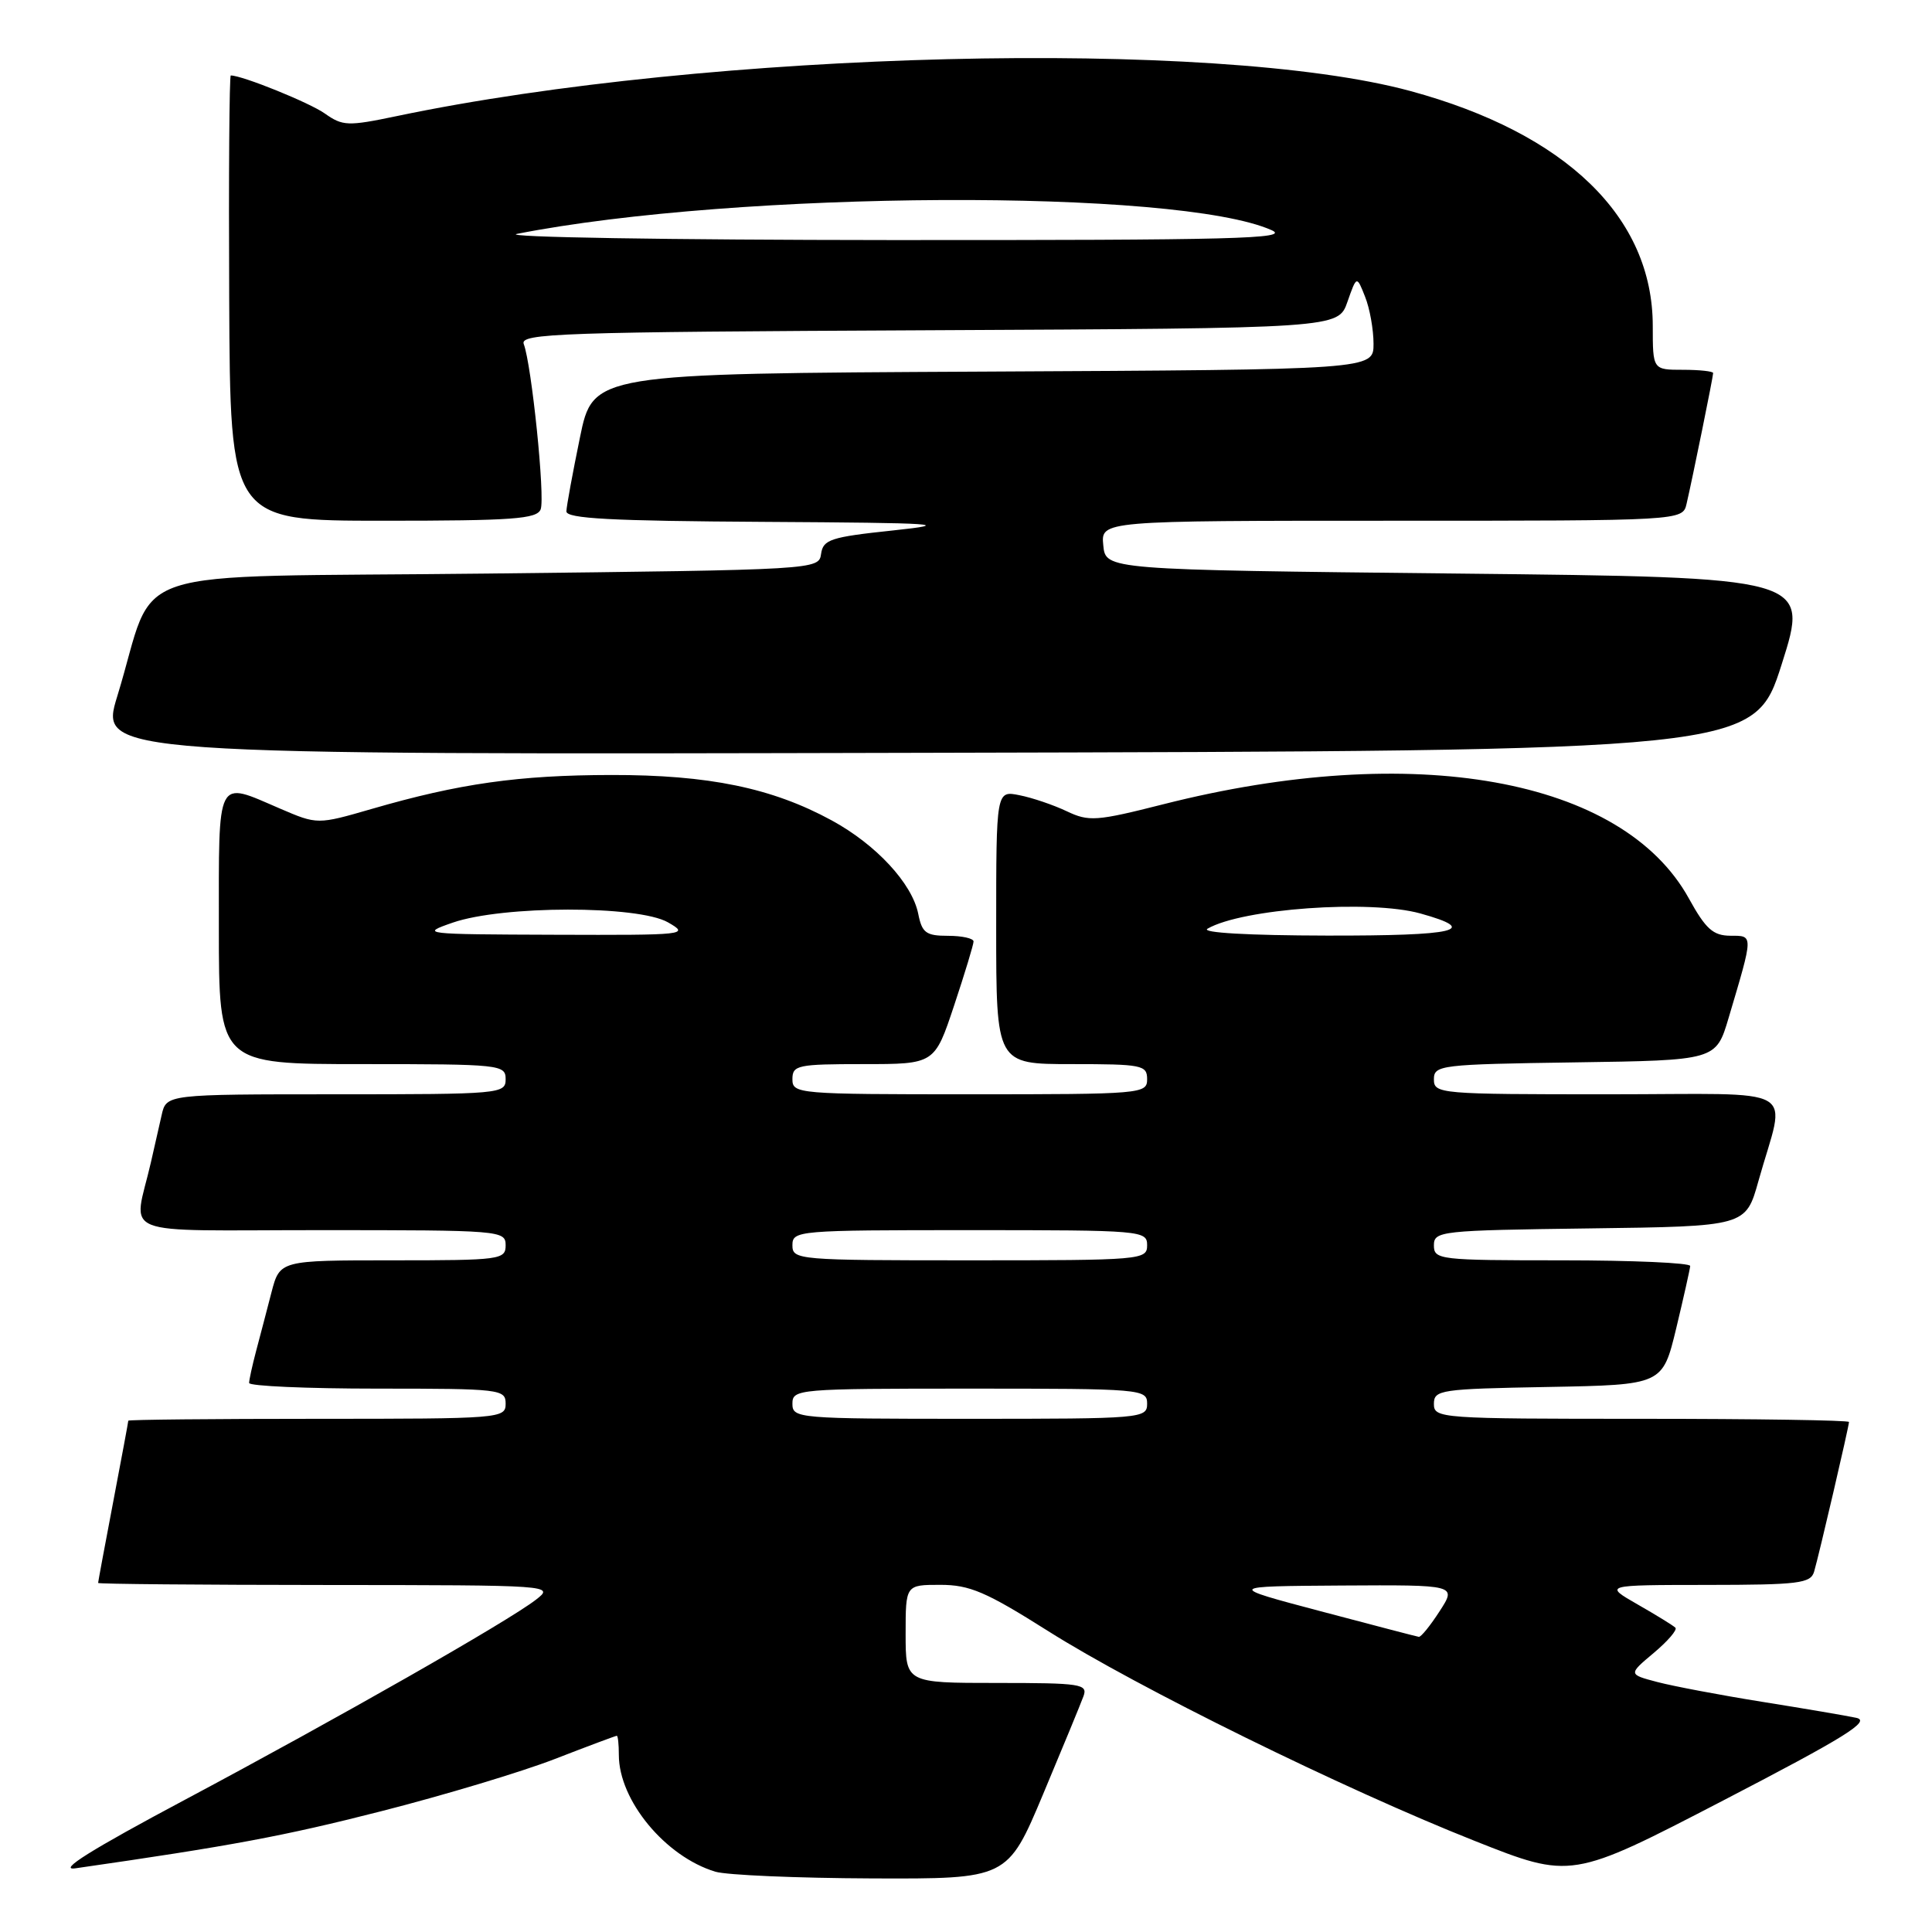 <?xml version="1.0" encoding="UTF-8" standalone="no"?>
<!DOCTYPE svg PUBLIC "-//W3C//DTD SVG 1.1//EN" "http://www.w3.org/Graphics/SVG/1.1/DTD/svg11.dtd" >
<svg xmlns="http://www.w3.org/2000/svg" xmlns:xlink="http://www.w3.org/1999/xlink" version="1.1" viewBox="0 0 256 256">
 <g >
 <path fill="currentColor"
d=" M 138.22 237.73 C 140.81 231.56 143.22 225.71 143.57 224.75 C 144.16 223.14 143.21 223.00 132.11 223.00 C 120.00 223.00 120.00 223.00 120.00 216.50 C 120.00 210.00 120.00 210.00 124.59 210.00 C 128.48 210.00 130.64 210.92 138.84 216.10 C 150.67 223.58 178.04 237.05 195.36 243.91 C 208.21 249.01 208.21 249.01 228.32 238.58 C 244.55 230.16 247.95 228.04 245.96 227.62 C 244.61 227.33 239.00 226.38 233.50 225.50 C 228.00 224.62 221.76 223.44 219.62 222.88 C 215.75 221.86 215.75 221.86 219.12 219.03 C 220.98 217.47 222.28 215.96 222.00 215.68 C 221.72 215.40 219.47 214.01 217.00 212.60 C 212.50 210.02 212.50 210.02 226.18 210.01 C 238.35 210.00 239.92 209.81 240.38 208.25 C 241.03 206.04 245.00 188.99 245.00 188.42 C 245.00 188.19 232.62 188.00 217.50 188.00 C 190.79 188.00 190.00 187.94 190.00 186.03 C 190.00 184.16 190.83 184.04 205.15 183.78 C 220.30 183.50 220.30 183.50 222.11 176.00 C 223.10 171.88 223.93 168.16 223.96 167.75 C 223.98 167.34 216.35 167.00 207.00 167.00 C 190.72 167.00 190.00 166.92 190.00 165.02 C 190.00 163.12 190.83 163.03 210.66 162.77 C 231.32 162.50 231.32 162.50 233.00 156.50 C 236.63 143.53 239.18 145.00 213.02 145.00 C 190.75 145.00 190.00 144.94 190.00 143.02 C 190.00 141.13 190.83 141.03 208.69 140.77 C 227.38 140.50 227.38 140.50 229.05 134.88 C 232.37 123.70 232.36 124.00 229.27 123.99 C 226.99 123.97 226.02 123.10 223.79 119.06 C 215.00 103.11 187.33 98.15 154.14 106.57 C 145.27 108.82 144.28 108.89 141.34 107.49 C 139.59 106.66 136.77 105.70 135.08 105.37 C 132.00 104.75 132.00 104.75 132.00 122.88 C 132.00 141.00 132.00 141.00 142.00 141.00 C 151.33 141.00 152.00 141.13 152.00 143.00 C 152.00 144.94 151.33 145.00 128.50 145.00 C 105.67 145.00 105.00 144.94 105.00 143.00 C 105.00 141.14 105.67 141.00 114.42 141.00 C 123.84 141.00 123.84 141.00 126.42 133.25 C 127.84 128.98 129.00 125.16 129.00 124.75 C 129.00 124.34 127.48 124.00 125.62 124.00 C 122.70 124.00 122.17 123.61 121.67 121.08 C 120.86 117.06 116.09 111.91 110.21 108.71 C 102.30 104.40 93.89 102.67 81.00 102.69 C 68.73 102.71 60.86 103.82 49.28 107.18 C 42.06 109.27 42.06 109.27 37.10 107.14 C 28.57 103.47 29.00 102.63 29.00 123.00 C 29.00 141.00 29.00 141.00 48.00 141.00 C 66.33 141.00 67.00 141.07 67.00 143.00 C 67.00 144.94 66.33 145.00 44.52 145.00 C 22.04 145.00 22.04 145.00 21.42 147.75 C 21.08 149.26 20.44 152.07 20.00 154.00 C 17.69 164.10 14.94 163.00 42.48 163.00 C 66.33 163.00 67.00 163.05 67.00 165.00 C 67.00 166.91 66.33 167.00 52.04 167.00 C 37.08 167.00 37.08 167.00 35.97 171.25 C 35.37 173.59 34.45 177.07 33.94 179.00 C 33.43 180.93 33.01 182.84 33.01 183.25 C 33.00 183.66 40.65 184.00 50.00 184.00 C 66.33 184.00 67.00 184.08 67.00 186.00 C 67.00 187.95 66.33 188.00 42.00 188.00 C 28.25 188.00 17.00 188.11 17.00 188.25 C 17.00 188.39 16.10 193.23 15.00 199.00 C 13.90 204.77 13.00 209.61 13.00 209.75 C 13.00 209.89 26.61 210.01 43.25 210.02 C 73.34 210.04 73.49 210.05 71.00 211.98 C 67.27 214.86 44.88 227.62 24.50 238.48 C 12.05 245.11 7.58 247.91 10.00 247.56 C 30.64 244.59 37.58 243.30 50.50 240.00 C 58.75 237.90 69.09 234.79 73.48 233.09 C 77.86 231.39 81.58 230.00 81.73 230.00 C 81.88 230.00 82.00 231.14 82.00 232.54 C 82.00 238.56 88.16 246.01 94.79 248.01 C 96.28 248.46 105.60 248.86 115.50 248.90 C 133.50 248.97 133.50 248.97 138.22 237.73 Z  M 236.09 88.00 C 239.74 76.50 239.74 76.50 193.12 76.00 C 146.50 75.50 146.50 75.50 146.19 72.25 C 145.87 69.00 145.87 69.00 184.42 69.00 C 222.96 69.00 222.96 69.00 223.48 66.75 C 224.28 63.31 227.00 49.93 227.00 49.43 C 227.00 49.20 225.20 49.00 223.00 49.00 C 219.00 49.00 219.00 49.00 219.00 43.20 C 219.00 28.78 207.53 17.67 186.88 12.06 C 161.02 5.05 93.93 6.71 52.54 15.39 C 46.08 16.74 45.41 16.71 43.04 15.04 C 41.01 13.60 32.11 10.00 30.58 10.00 C 30.39 10.00 30.29 23.27 30.37 39.50 C 30.50 69.00 30.50 69.00 50.78 69.00 C 67.94 69.00 71.15 68.77 71.64 67.49 C 72.25 65.91 70.44 48.32 69.40 45.59 C 68.85 44.17 74.16 43.99 123.06 43.76 C 177.32 43.50 177.32 43.50 178.54 40.00 C 179.77 36.50 179.77 36.50 180.88 39.32 C 181.50 40.86 182.00 43.67 182.00 45.56 C 182.00 48.98 182.00 48.98 130.29 49.24 C 78.58 49.50 78.58 49.50 76.84 58.00 C 75.88 62.67 75.07 67.06 75.05 67.75 C 75.01 68.72 80.97 69.03 101.25 69.15 C 124.51 69.29 126.45 69.42 118.30 70.29 C 110.07 71.16 109.07 71.49 108.80 73.38 C 108.50 75.49 108.37 75.50 64.60 76.00 C 14.85 76.57 20.99 74.53 15.54 92.25 C 13.16 100.01 13.16 100.01 122.80 99.75 C 232.43 99.50 232.43 99.50 236.09 88.00 Z  M 175.00 213.50 C 162.50 210.19 162.50 210.19 177.76 210.09 C 193.02 210.00 193.02 210.00 190.76 213.49 C 189.52 215.41 188.28 216.94 188.00 216.89 C 187.72 216.85 181.88 215.32 175.00 213.50 Z  M 105.00 186.00 C 105.00 184.06 105.67 184.00 128.50 184.00 C 151.33 184.00 152.00 184.06 152.00 186.00 C 152.00 187.94 151.33 188.00 128.50 188.00 C 105.67 188.00 105.00 187.94 105.00 186.00 Z  M 105.00 165.00 C 105.00 163.06 105.67 163.00 128.50 163.00 C 151.33 163.00 152.00 163.06 152.00 165.00 C 152.00 166.94 151.33 167.00 128.50 167.00 C 105.67 167.00 105.00 166.94 105.00 165.00 Z  M 60.00 122.25 C 66.60 119.97 84.53 119.95 88.50 122.21 C 91.41 123.87 90.97 123.92 73.50 123.86 C 55.92 123.80 55.61 123.77 60.00 122.25 Z  M 160.00 123.06 C 164.57 120.40 181.51 119.18 188.21 121.04 C 196.19 123.26 193.04 124.00 175.81 123.97 C 165.42 123.95 159.10 123.59 160.00 123.06 Z  M 68.50 30.99 C 97.73 25.24 156.05 24.95 168.50 30.50 C 171.05 31.64 163.47 31.83 118.00 31.81 C 88.58 31.79 66.30 31.43 68.50 30.99 Z "/>
</g>
</svg>
